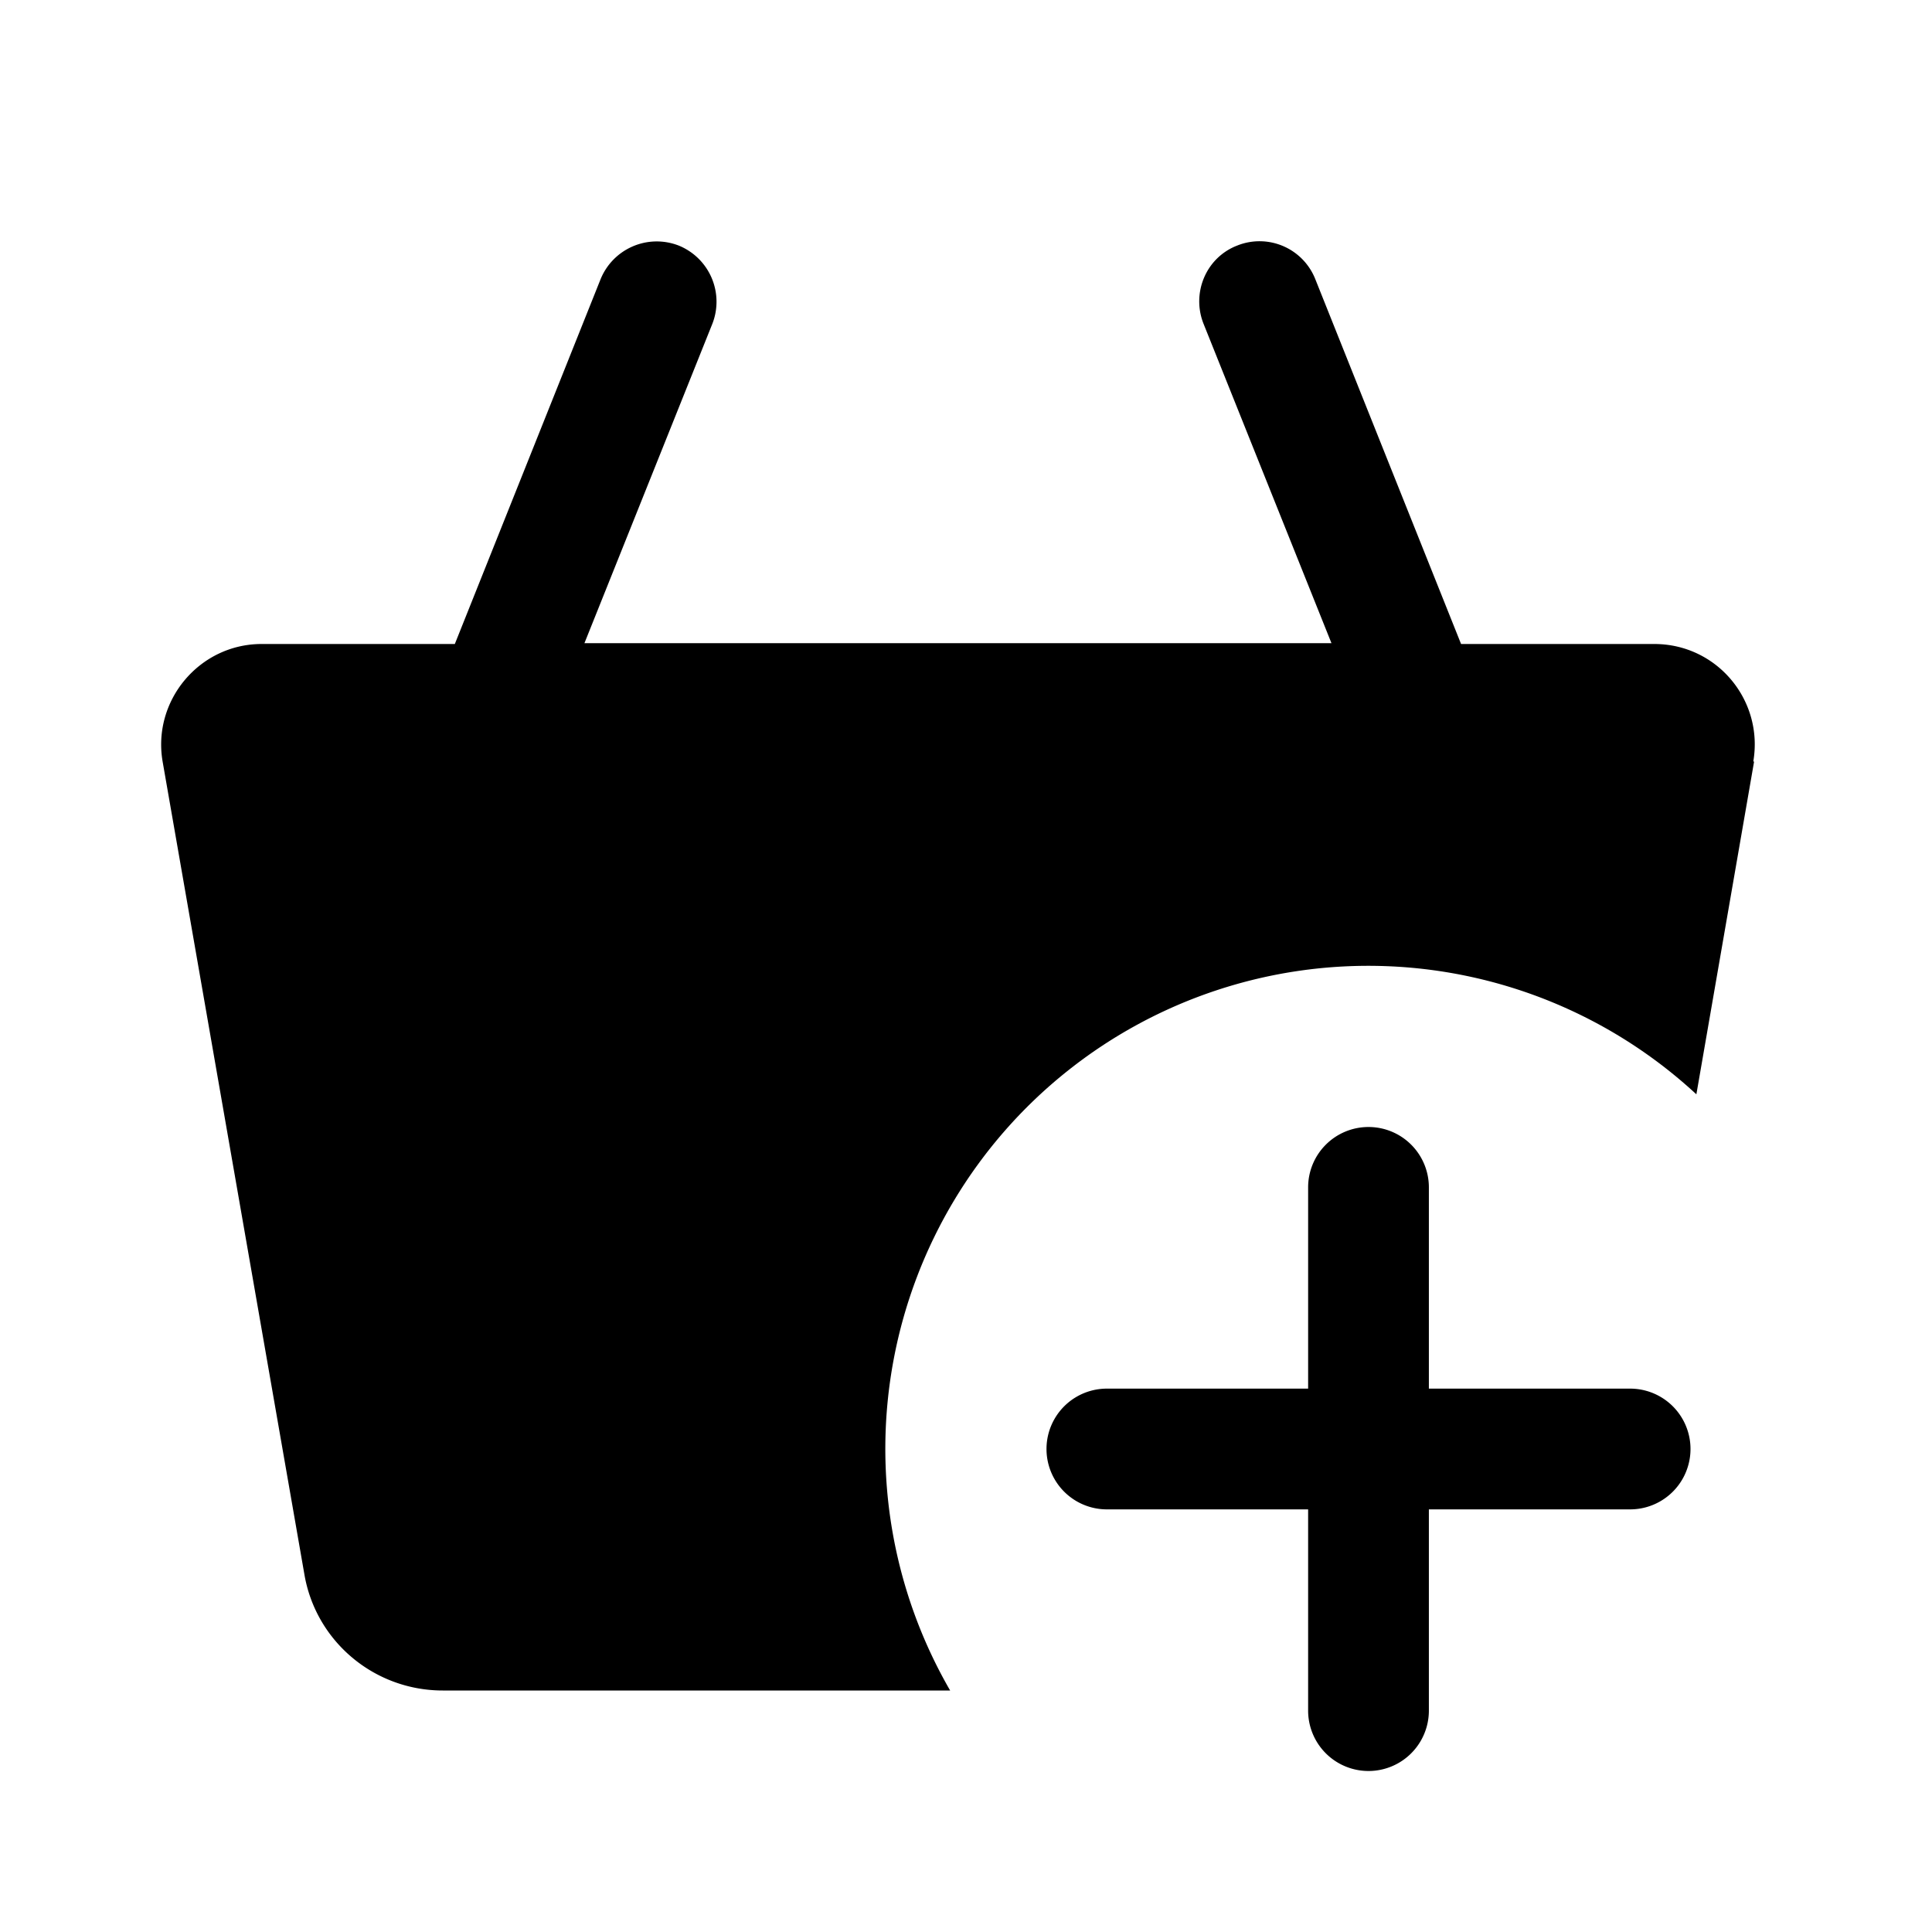 <svg xmlns="http://www.w3.org/2000/svg" width="24" height="24" fill="none" viewBox="0 0 24 24">
  <path fill="currentColor" d="m21.073 13.594.717-4.134h-.01C21.91 8.7 21.33 8 20.55 8h-2.4l-1.81-4.53a.745.745 0 0 0-.97-.42c-.39.15-.57.59-.42.97l1.59 3.97H7.26l1.59-3.97a.753.753 0 0 0-.42-.97.753.753 0 0 0-.97.42L5.65 8h-2.4c-.77 0-1.36.7-1.23 1.46l1.76 10.09c.14.84.87 1.45 1.72 1.45h6.303a6 6 0 0 1 9.27-7.406Z"/>
  <path fill="currentColor" fill-rule="evenodd" d="M17 14a.75.75 0 0 1 .75.75v2.5h2.5a.75.75 0 0 1 0 1.5h-2.5v2.5a.75.75 0 0 1-1.5 0v-2.5h-2.5a.75.75 0 0 1 0-1.5h2.5v-2.5A.75.75 0 0 1 17 14Z" clip-rule="evenodd"/>
</svg>
